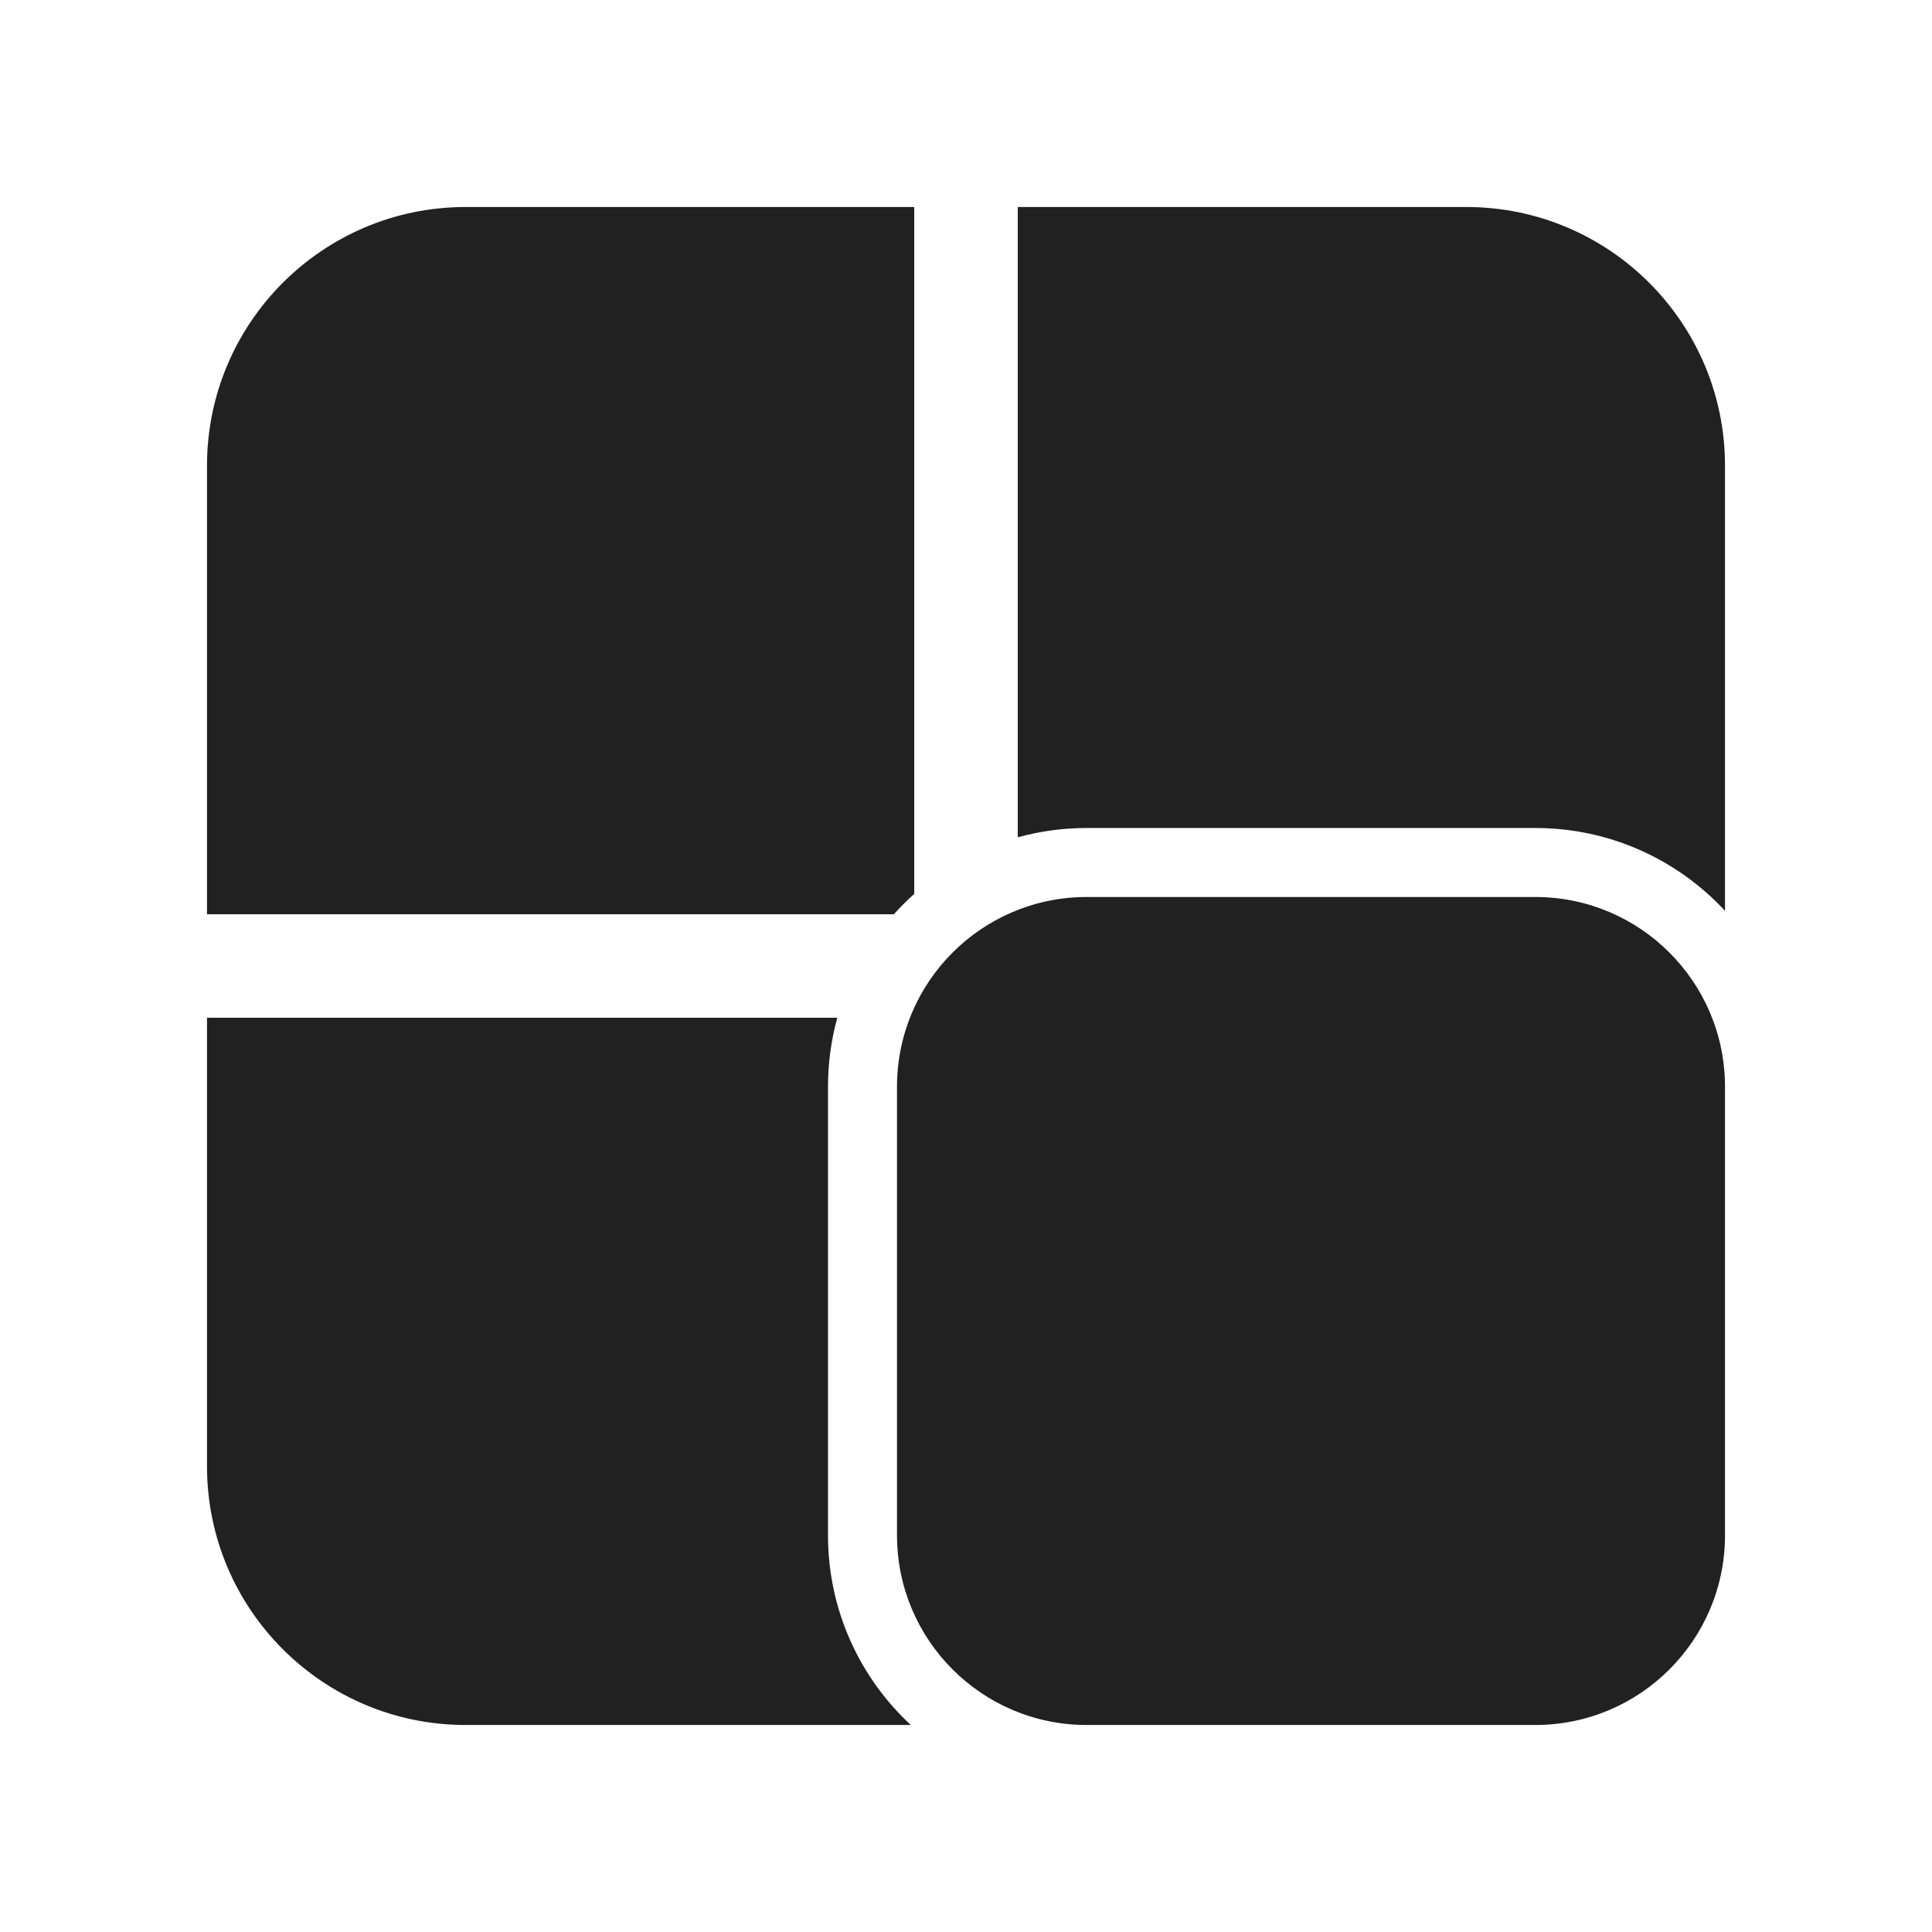 <svg width="28" height="28" viewBox="0 0 28 28" fill="none" xmlns="http://www.w3.org/2000/svg">
<path d="M3 6.75C3 4.679 4.679 3 6.75 3H13.25V12.955C13.146 13.048 13.048 13.146 12.955 13.25H3V6.75ZM22.25 12C23.337 12 24.315 12.462 25 13.2V6.75C25 4.679 23.321 3 21.25 3H14.75V12.135C15.068 12.047 15.404 12 15.75 12H22.25ZM12 15.75C12 15.404 12.047 15.068 12.135 14.75H3V21.25C3 23.321 4.679 25 6.75 25H13.2C12.462 24.315 12 23.337 12 22.25V15.75ZM13 15.75C13 14.231 14.231 13 15.75 13H22.25C23.769 13 25 14.231 25 15.75V22.25C25 23.769 23.769 25 22.25 25H15.75C14.231 25 13 23.769 13 22.25V15.75Z" fill="#212121"/>
</svg>
